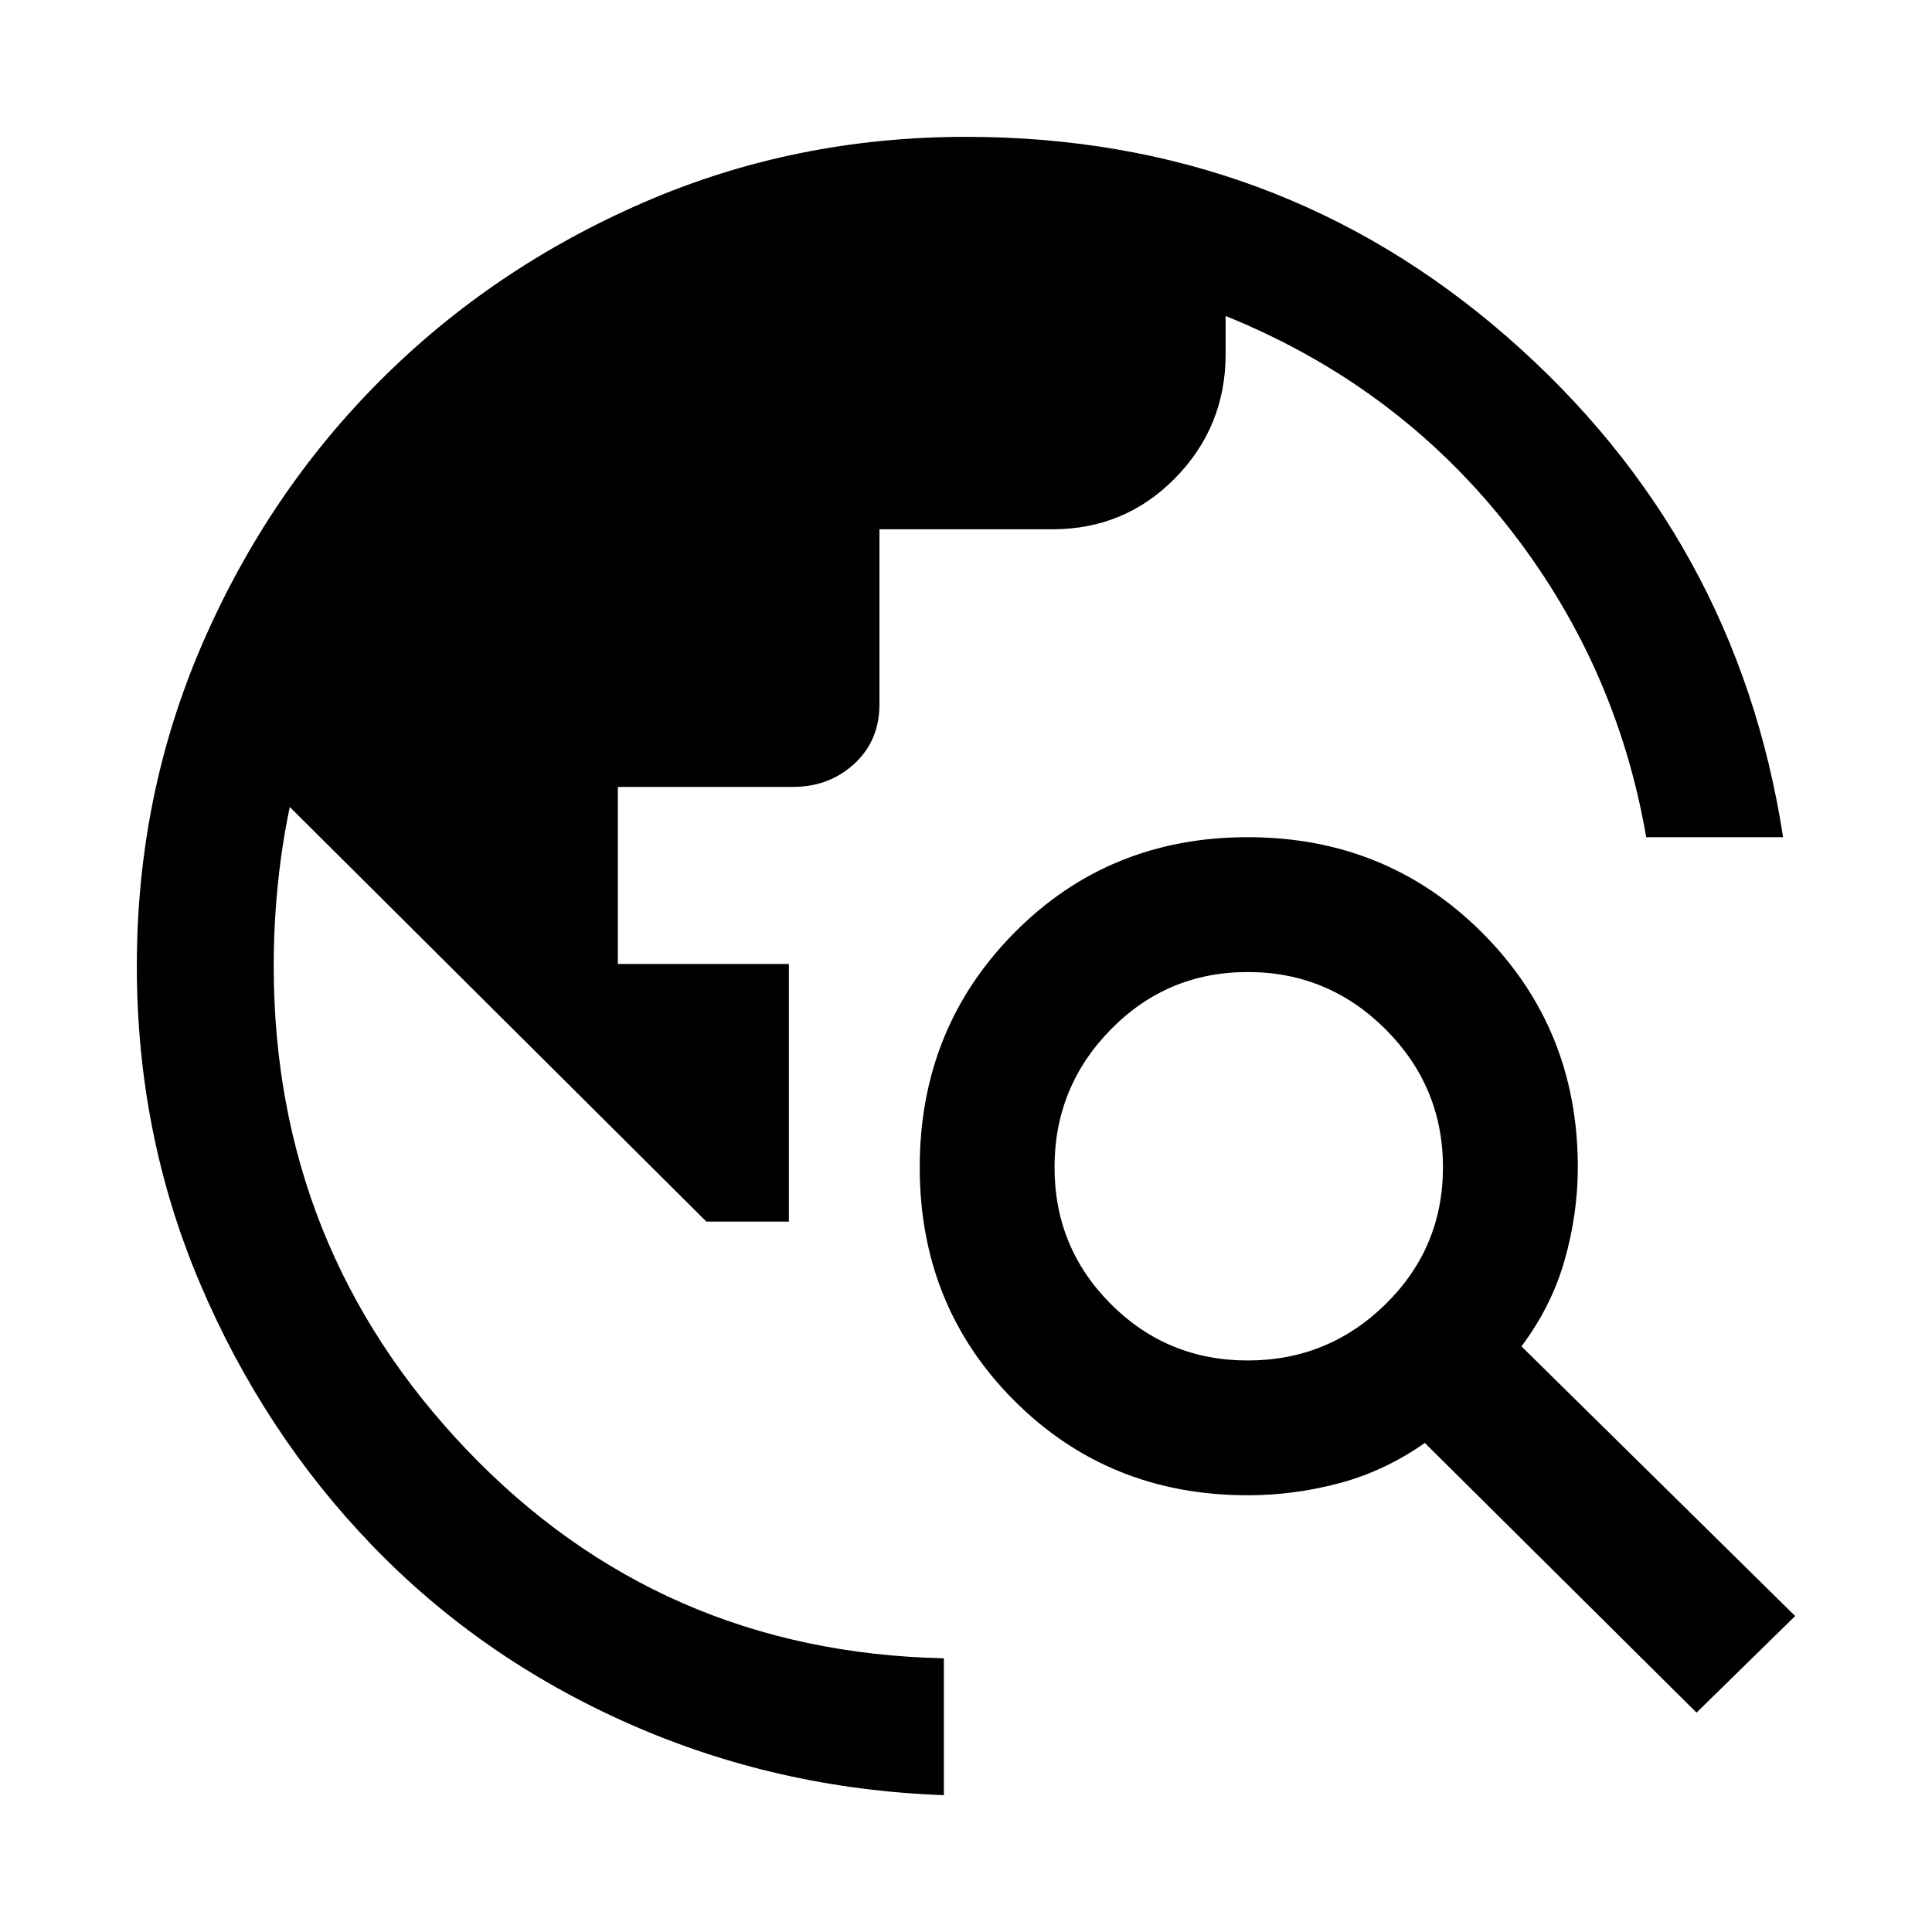 <svg xmlns="http://www.w3.org/2000/svg" height="40" width="40"><path d="M19.542 37.167q-3.459-.125-6.521-1.479Q9.958 34.333 7.708 32q-2.25-2.333-3.562-5.417Q2.833 23.5 2.833 20q0-3.542 1.355-6.667 1.354-3.125 3.687-5.458 2.333-2.333 5.458-3.687Q16.458 2.833 20 2.833q6.458 0 11.208 4.146t5.709 10.354h-2.834q-.625-3.625-2.916-6.5-2.292-2.875-5.792-4.291v.791q0 1.5-1.042 2.563-1.041 1.062-2.541 1.062h-3.584v3.625q0 .75-.52 1.23-.521.479-1.271.479h-3.625v3.666h3.541v5.334h-1.708L6 16.708q-.167.792-.25 1.625-.083.834-.083 1.667 0 5.833 4 10.021 4 4.187 9.875 4.312Zm15.583-1.709L29.5 29.875q-.833.583-1.771.833-.937.25-1.896.25-2.875 0-4.833-1.958-1.958-1.958-1.958-4.833T21 19.312q1.958-1.979 4.833-1.979t4.855 1.979q1.979 1.98 1.979 4.855 0 .958-.271 1.916-.271.959-.896 1.792l5.667 5.583Zm-9.292-7.291q1.667 0 2.855-1.167 1.187-1.167 1.187-2.833 0-1.667-1.187-2.855-1.188-1.187-2.855-1.187-1.666 0-2.833 1.187-1.167 1.188-1.167 2.855 0 1.666 1.167 2.833 1.167 1.167 2.833 1.167Z"/></svg>